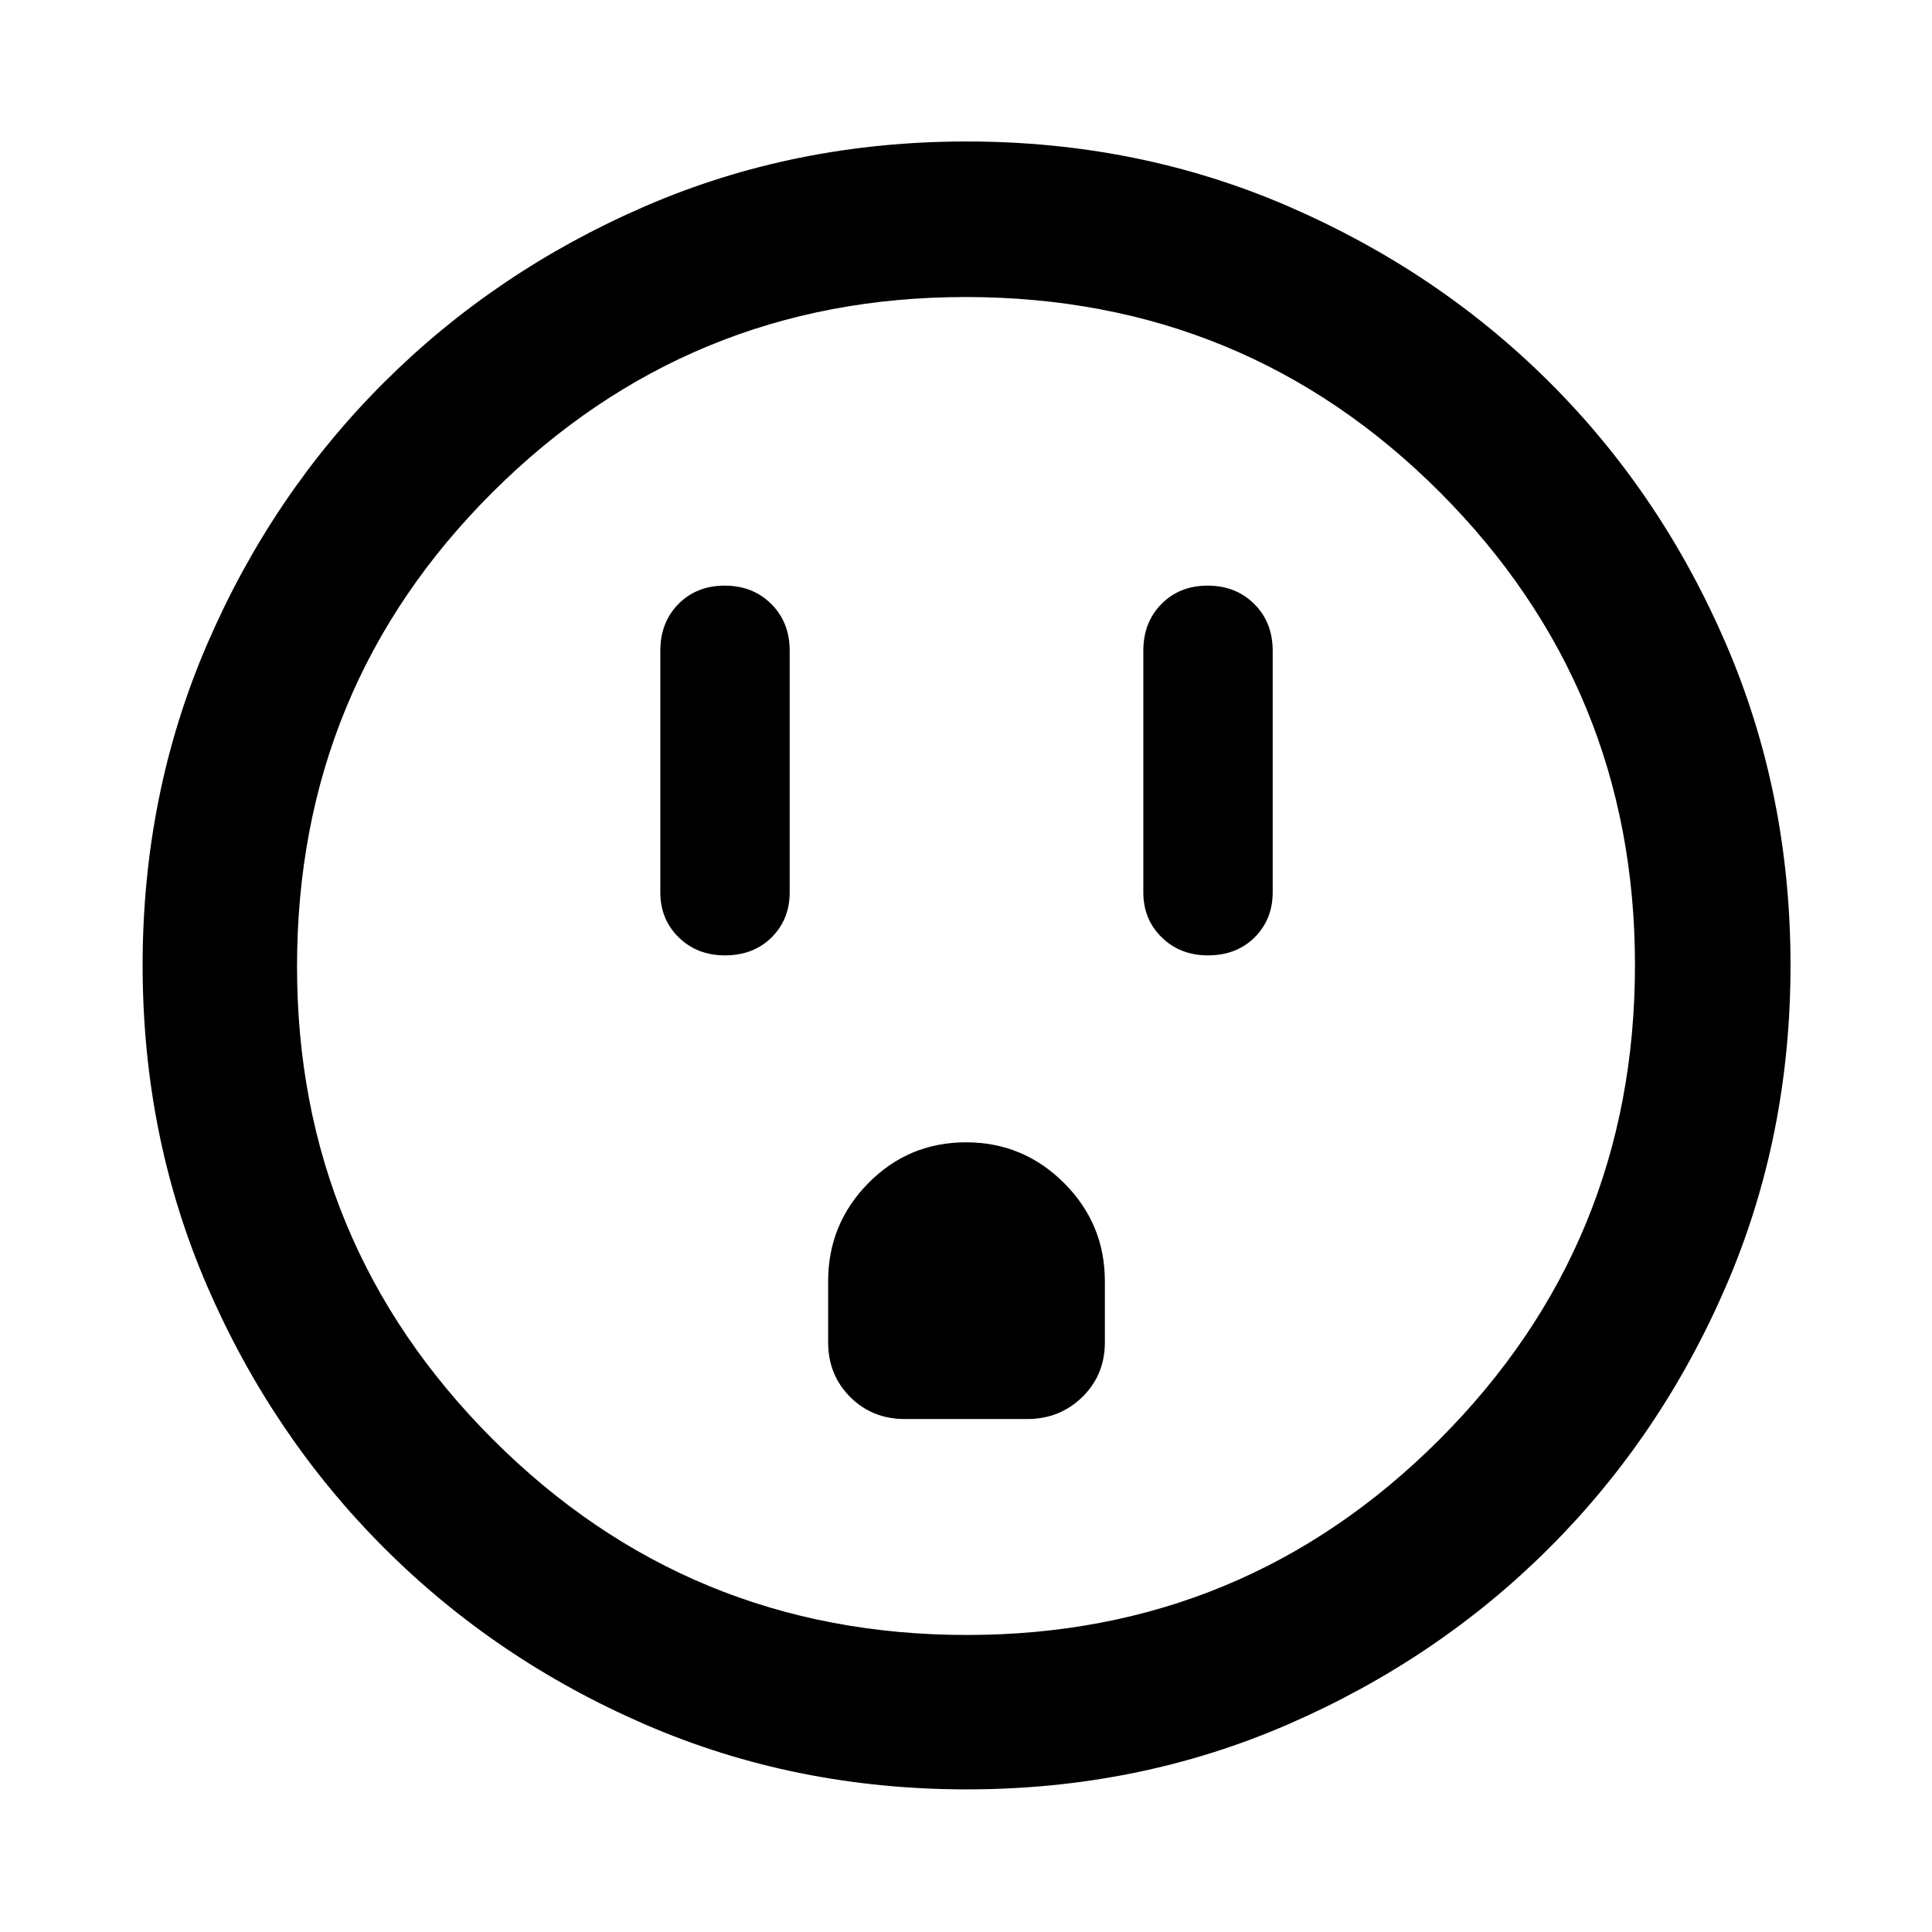 <svg xmlns="http://www.w3.org/2000/svg" height="48" viewBox="0 -960 960 960" width="48"><path d="M360.18-485.28q14.24 0 23.23-8.94 8.98-8.94 8.98-22.39v-120q0-14.17-9.16-23.28-9.16-9.11-23.12-9.11-13.97 0-22.98 9.11-9.02 9.11-9.02 23.28v120q0 13.45 9.15 22.39 9.15 8.94 22.92 8.94Zm89.43 230.39h60.78q16.21 0 27.41-10.95T549-293v-30.39q0-28.5-20.25-48.75-20.26-20.25-48.75-20.25-28.5 0-48.5 20.25t-20 48.75V-293q0 16.21 10.95 27.16t27.16 10.95Zm150.57-230.39q14.24 0 23.23-8.94 8.98-8.94 8.98-22.39v-120q0-14.17-9.16-23.28-9.16-9.11-23.12-9.11-13.97 0-22.98 9.11-9.02 9.11-9.02 23.28v120q0 13.45 9.15 22.39 9.15 8.94 22.92 8.94ZM480.41-70.87q-85.27 0-159.57-32.14-74.3-32.15-129.99-87.84-55.69-55.69-87.84-129.92-32.14-74.24-32.14-159.59 0-85.35 32.14-159.73 32.15-74.37 87.75-129.84t129.87-87.62q74.28-32.15 159.68-32.15t159.85 32.23q74.45 32.22 129.87 87.49 55.42 55.28 87.54 129.77 32.13 74.5 32.13 159.88 0 85.35-32.15 159.64-32.15 74.29-87.62 129.73-55.47 55.43-129.86 87.76-74.39 32.33-159.66 32.33Zm.06-76.72q137.77 0 234.86-97.2 97.08-97.19 97.08-235.68 0-137.77-96.86-234.86-96.87-97.08-235.8-97.08-137.55 0-234.86 96.86-97.3 96.87-97.3 235.8 0 137.55 97.2 234.86 97.19 97.3 235.68 97.3ZM480-480Z"/></svg>